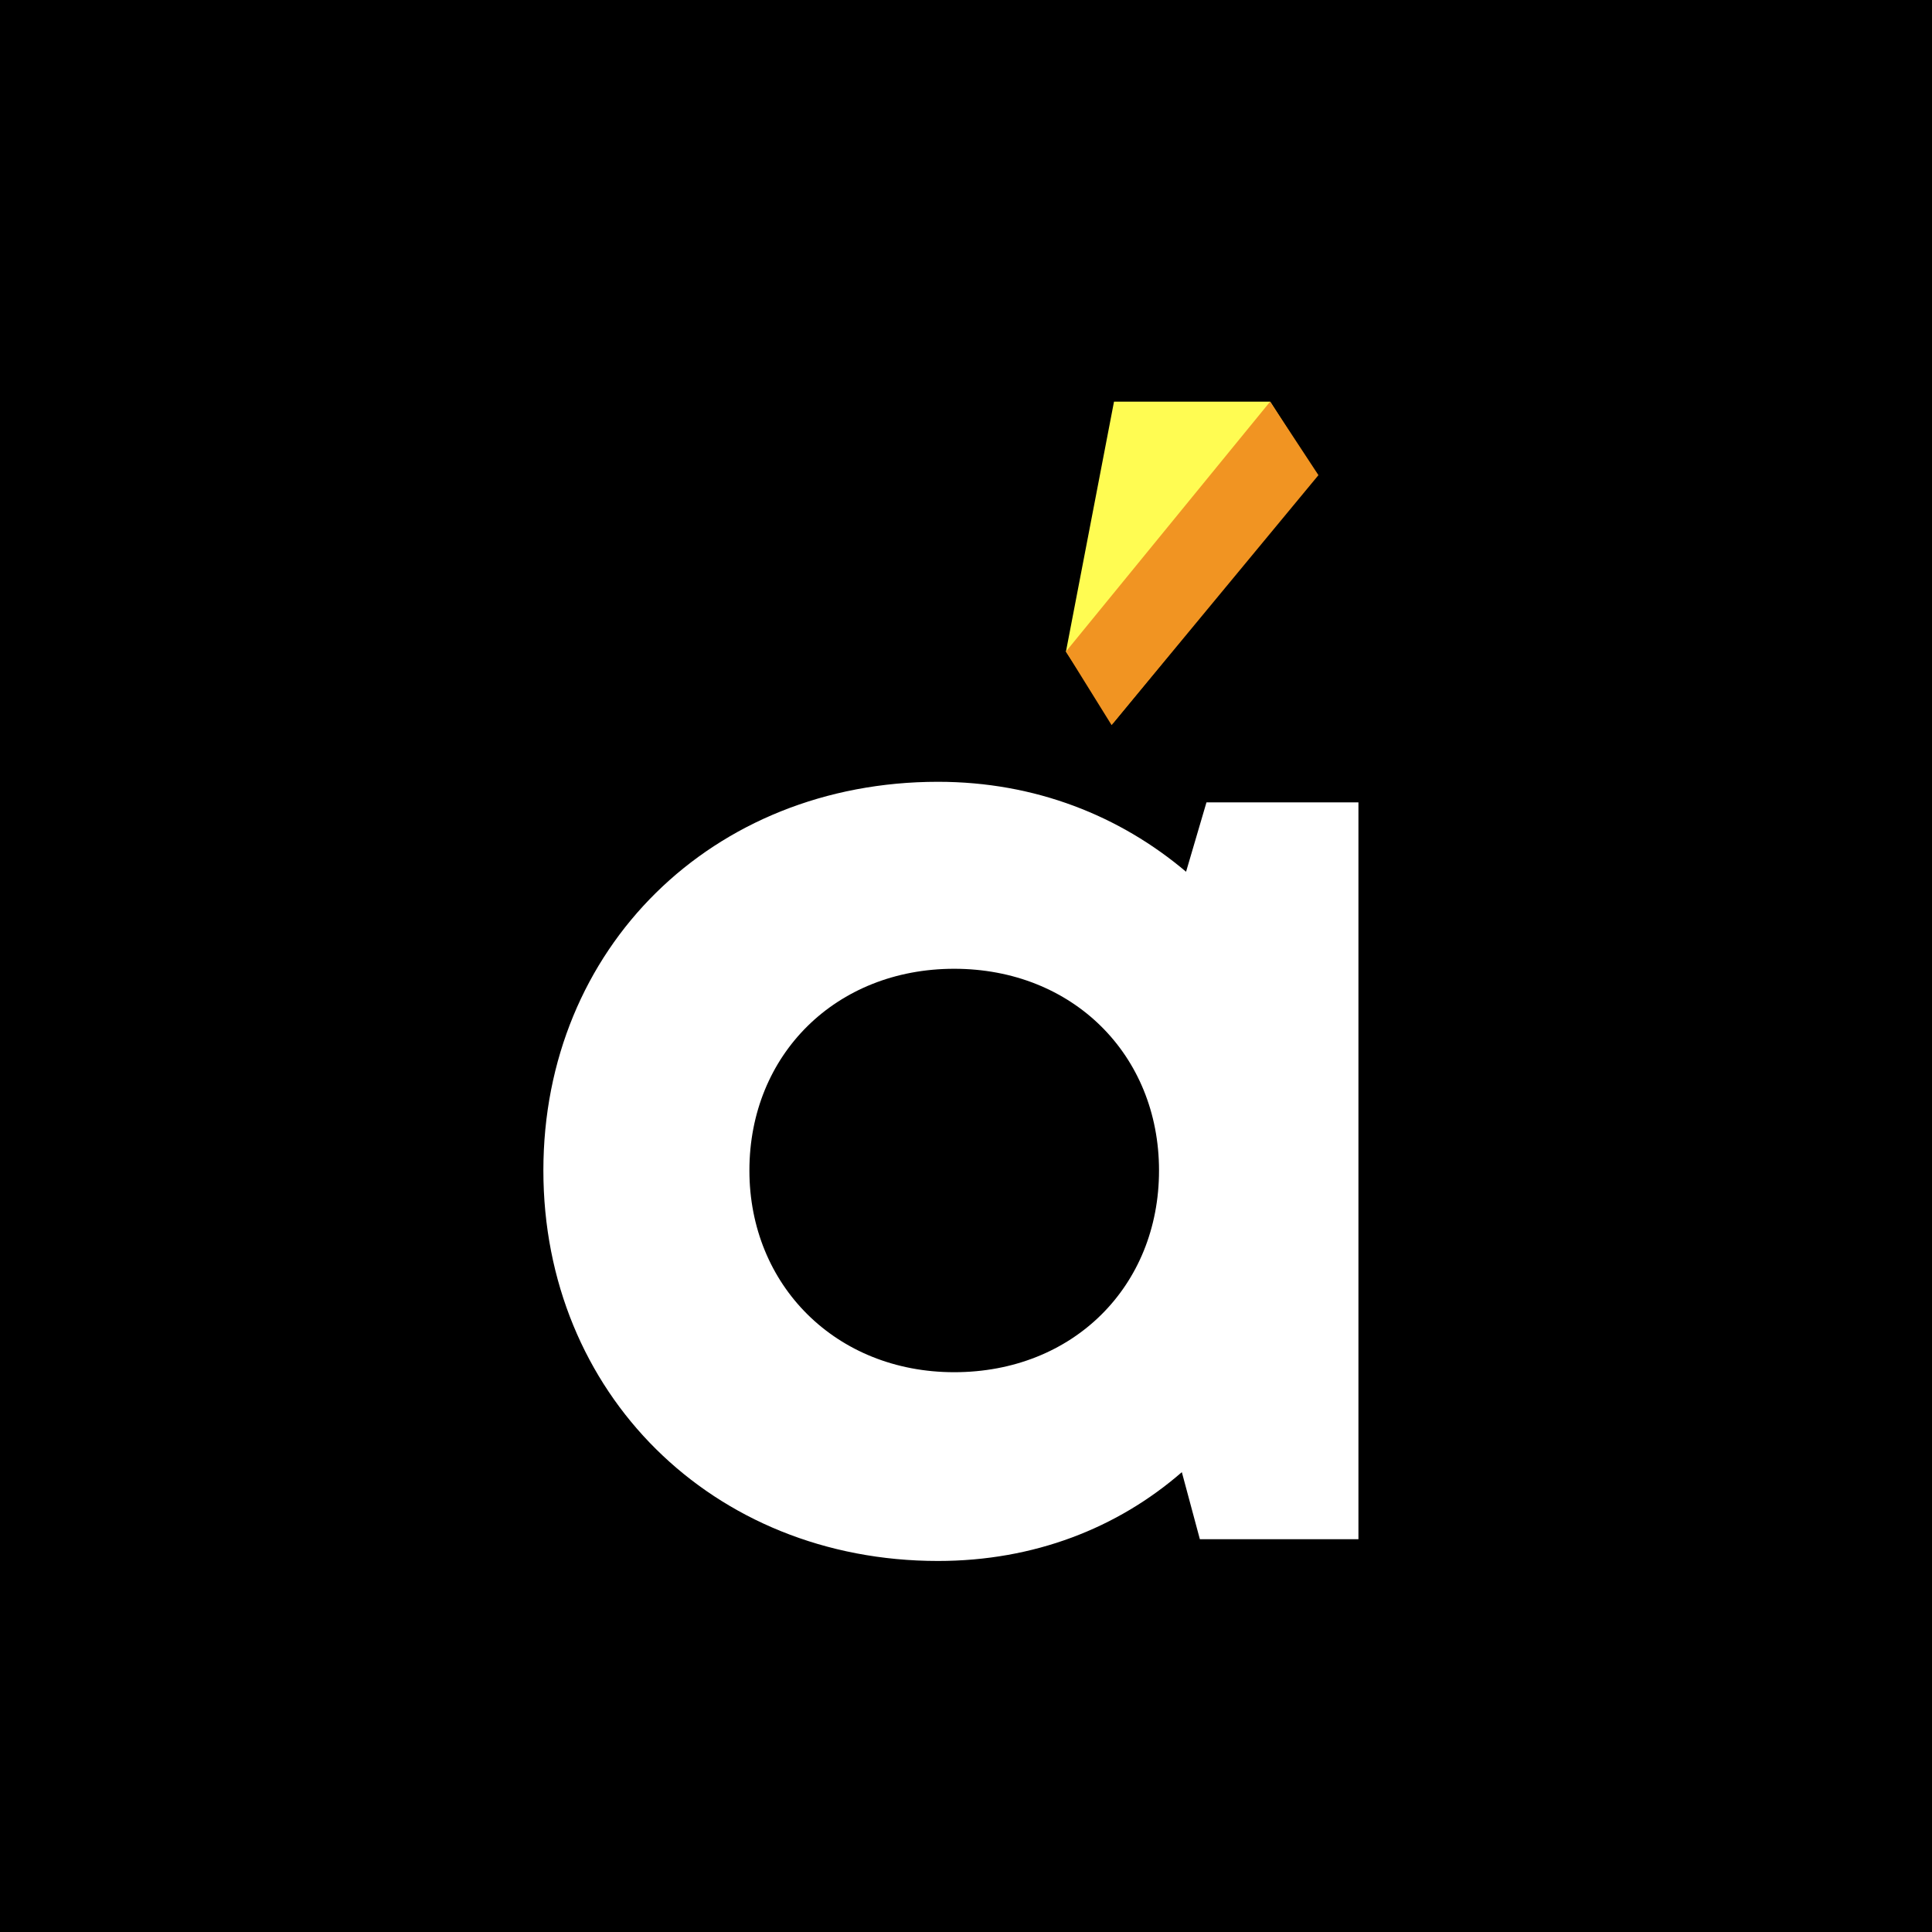 <svg width="64" height="64" viewBox="0 0 64 64" fill="none" xmlns="http://www.w3.org/2000/svg">
<rect width="64" height="64" fill="black"/>
<path d="M39.966 26.579L39.29 28.878C37.101 27.027 34.295 25.898 31.072 25.898C23.591 25.898 18 31.41 18 38.774C18 46.138 23.591 51.709 31.072 51.709C34.256 51.709 37.021 50.618 39.15 48.767L39.747 50.988H45V26.579H39.966ZM31.609 45.456C27.69 45.456 24.825 42.573 24.825 38.774C24.825 34.936 27.69 32.092 31.609 32.092C35.529 32.092 38.394 34.936 38.394 38.774C38.394 42.612 35.549 45.456 31.609 45.456Z" fill="white"/>
<path d="M36.903 13.305L42.076 13.305L43.621 15.732L36.873 23.95L35.311 21.585L36.903 13.305Z" fill="#FFFC52"/>
<path d="M35.31 21.584L42.075 13.305L43.675 15.74L36.823 24.02L35.31 21.584Z" fill="#F19422"/>
</svg>
